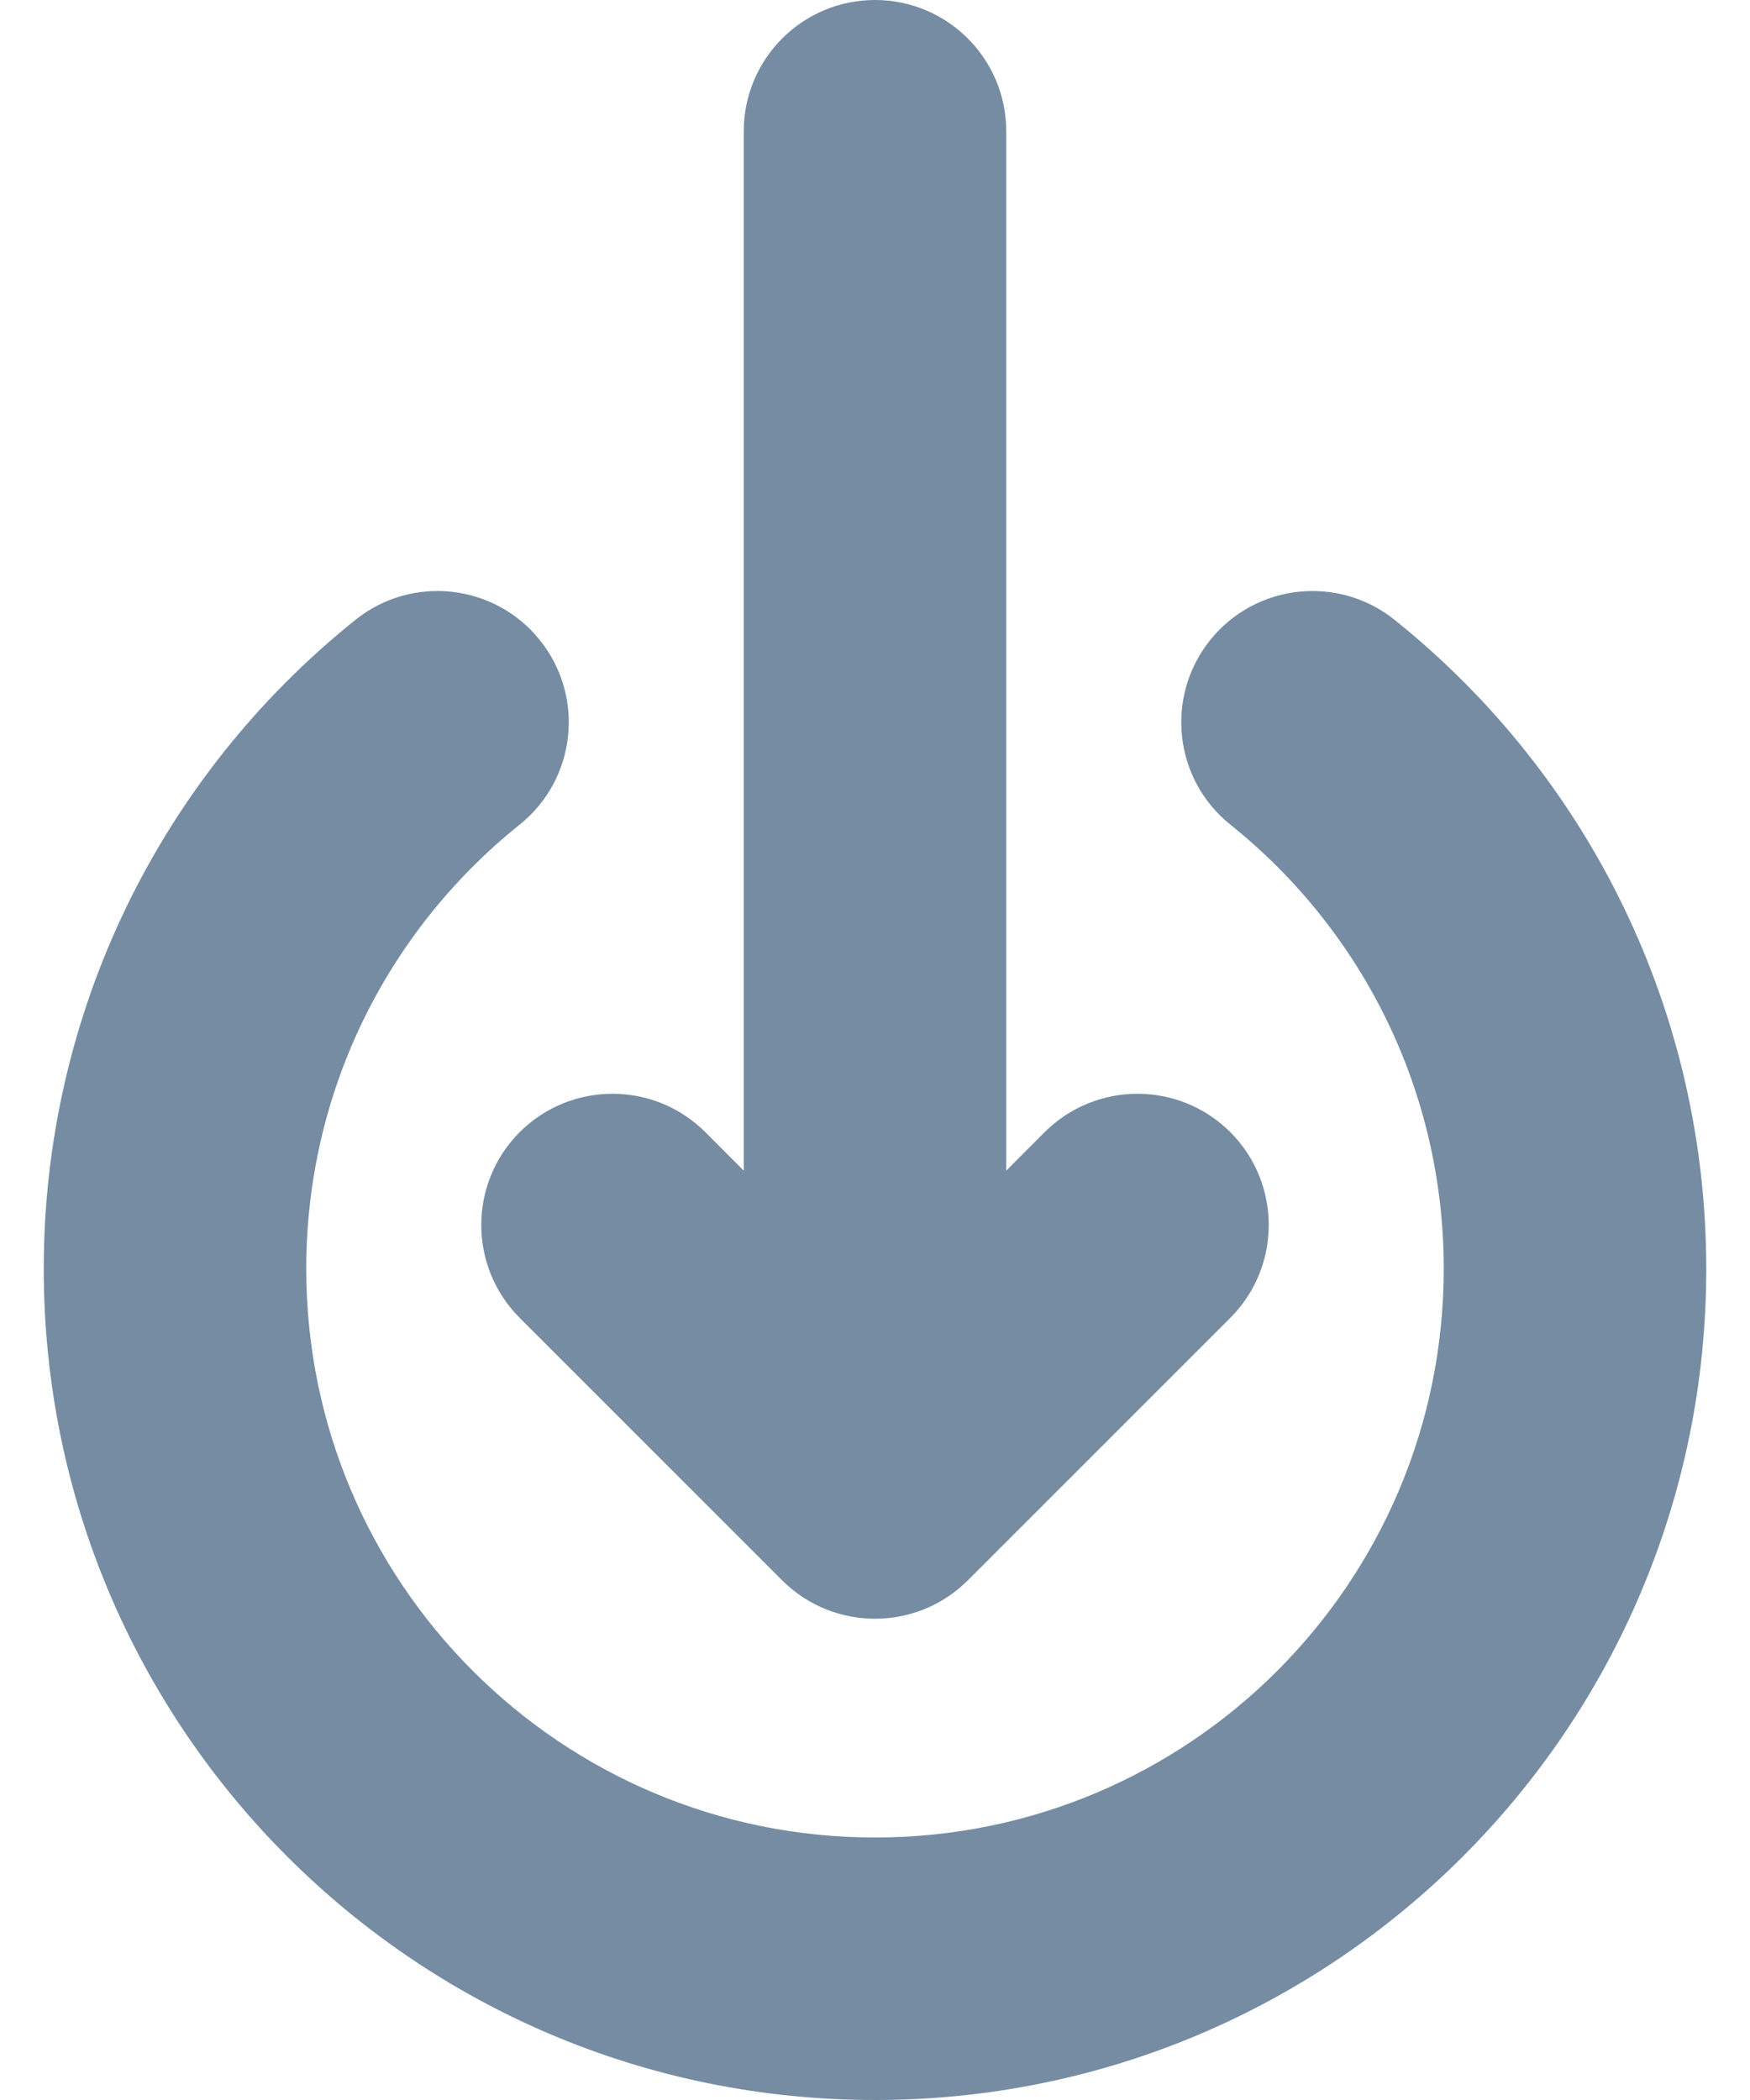 <svg viewBox="0 0 20 24" fill="none" xmlns="http://www.w3.org/2000/svg"><path fill-rule="evenodd" clip-rule="evenodd" d="M11.5 13.379L11.939 12.939C12.525 12.354 13.475 12.354 14.061 12.939C14.646 13.525 14.646 14.475 14.061 15.061L11.061 18.061C10.475 18.646 9.525 18.646 8.939 18.061L5.939 15.061C5.354 14.475 5.354 13.525 5.939 12.939C6.525 12.354 7.475 12.354 8.061 12.939L8.5 13.379V1.5C8.5 0.672 9.172 0 10 0C10.828 0 11.5 0.672 11.5 1.5V13.379zM14.062 9.425C13.415 8.907 13.312 7.963 13.83 7.316C14.348 6.67 15.292 6.566 15.938 7.084C18.172 8.875 19.5 11.58 19.5 14.5C19.5 19.747 15.247 24 10 24C4.753 24 0.5 19.747 0.5 14.5C0.5 11.58 1.828 8.875 4.062 7.084C4.708 6.566 5.652 6.67 6.17 7.316C6.689 7.963 6.585 8.907 5.938 9.425C4.407 10.653 3.5 12.5 3.5 14.5C3.5 18.09 6.41 21 10 21C13.59 21 16.5 18.09 16.5 14.5C16.5 12.5 15.593 10.653 14.062 9.425z" fill="#758CA3"/></svg>